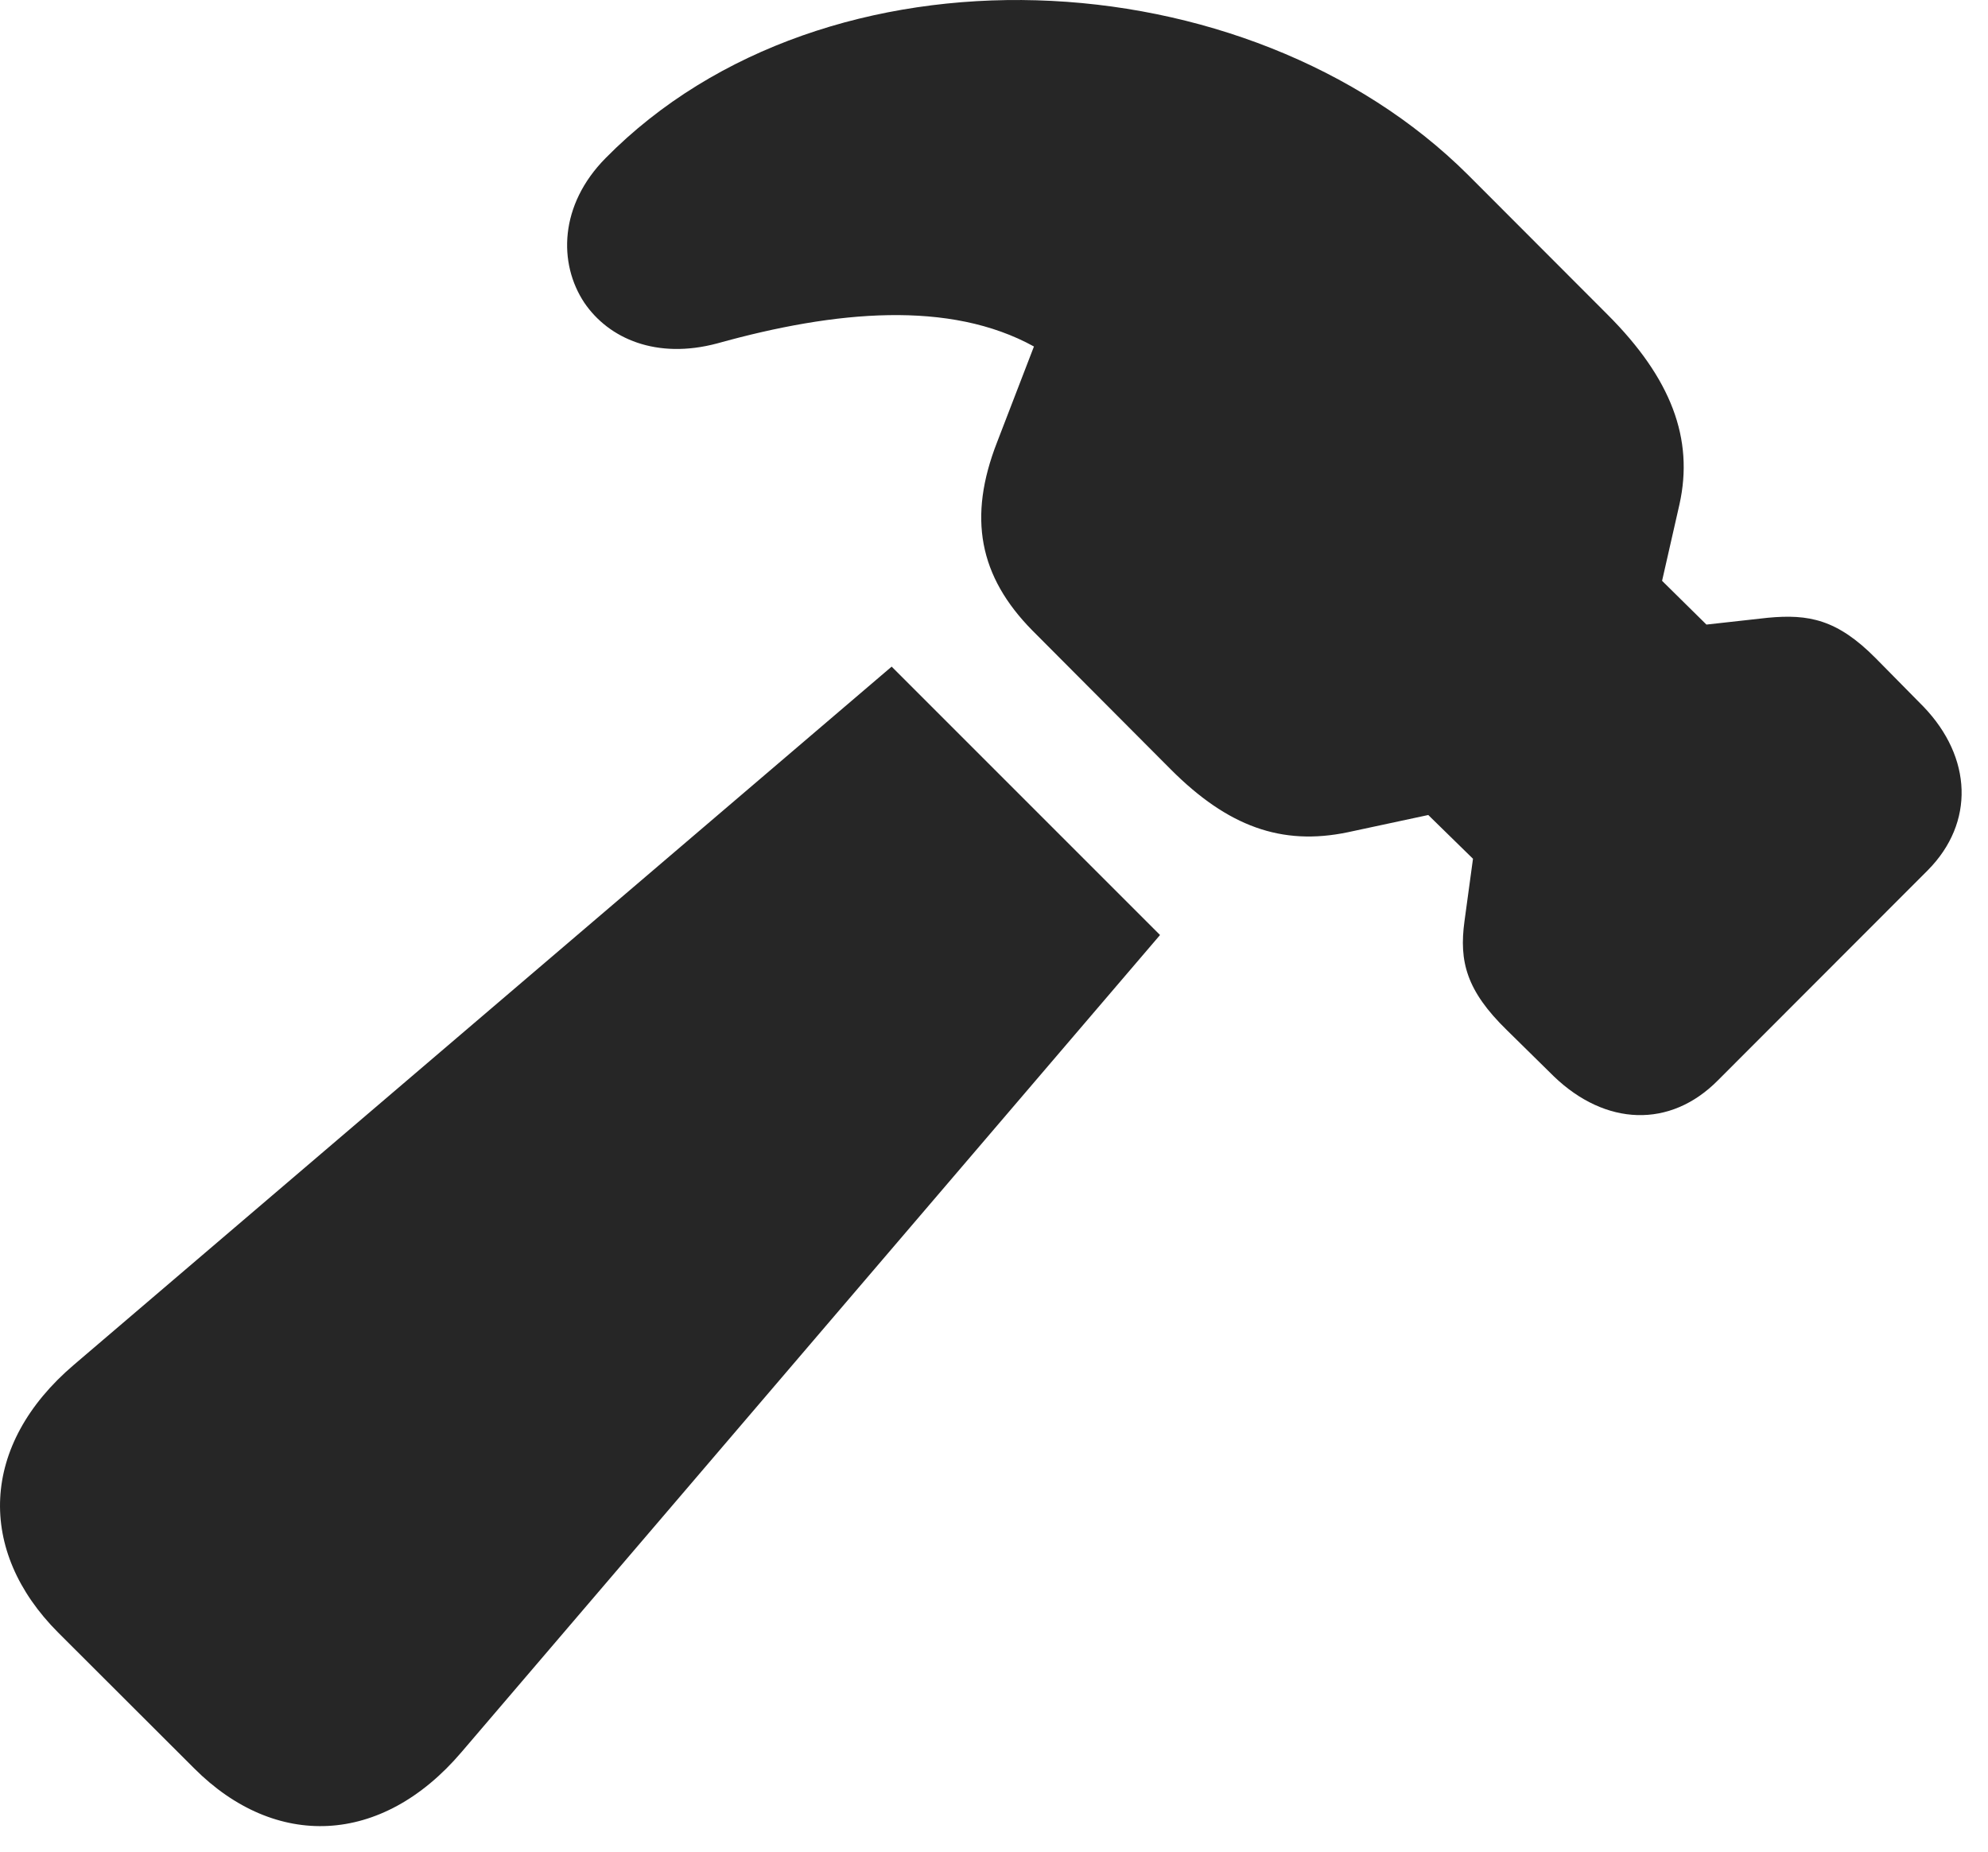 <?xml version="1.0" encoding="UTF-8"?>
<!--Generator: Apple Native CoreSVG 326-->
<!DOCTYPE svg PUBLIC "-//W3C//DTD SVG 1.1//EN" "http://www.w3.org/Graphics/SVG/1.1/DTD/svg11.dtd">
<svg version="1.1" xmlns="http://www.w3.org/2000/svg" xmlns:xlink="http://www.w3.org/1999/xlink"
       viewBox="0 0 26.851 25.011">
       <g>
              <rect height="25.011" opacity="0" width="26.851" x="0" y="0" />
              <path d="M2.625 23.887C3.718 24.98 5.151 24.934 6.231 23.668L15.668 12.629L12.043 9.004L0.998 18.434C-0.272 19.516-0.315 20.947 0.785 22.05ZM20.988 14.539C21.684 15.208 22.558 15.245 23.204 14.591L26.039 11.753C26.674 11.111 26.637 10.23 25.981 9.546L25.337 8.893C24.815 8.365 24.429 8.292 23.877 8.344L23.048 8.436L22.449 7.845L22.684 6.811C22.88 5.928 22.574 5.111 21.712 4.249L19.831 2.365C16.848-0.608 11.154-0.881 8.18 2.135C7.554 2.768 7.538 3.557 7.893 4.09C8.224 4.576 8.869 4.857 9.688 4.638C11.292 4.191 12.83 4.054 13.965 4.68L13.467 5.973C13.07 6.99 13.223 7.785 13.944 8.516L15.816 10.395C16.582 11.161 17.308 11.428 18.204 11.241L19.291 11.008L19.895 11.599L19.78 12.443C19.706 12.985 19.805 13.38 20.352 13.913Z"
                     fill="currentColor" fill-opacity="0.85" />
       </g>
</svg>